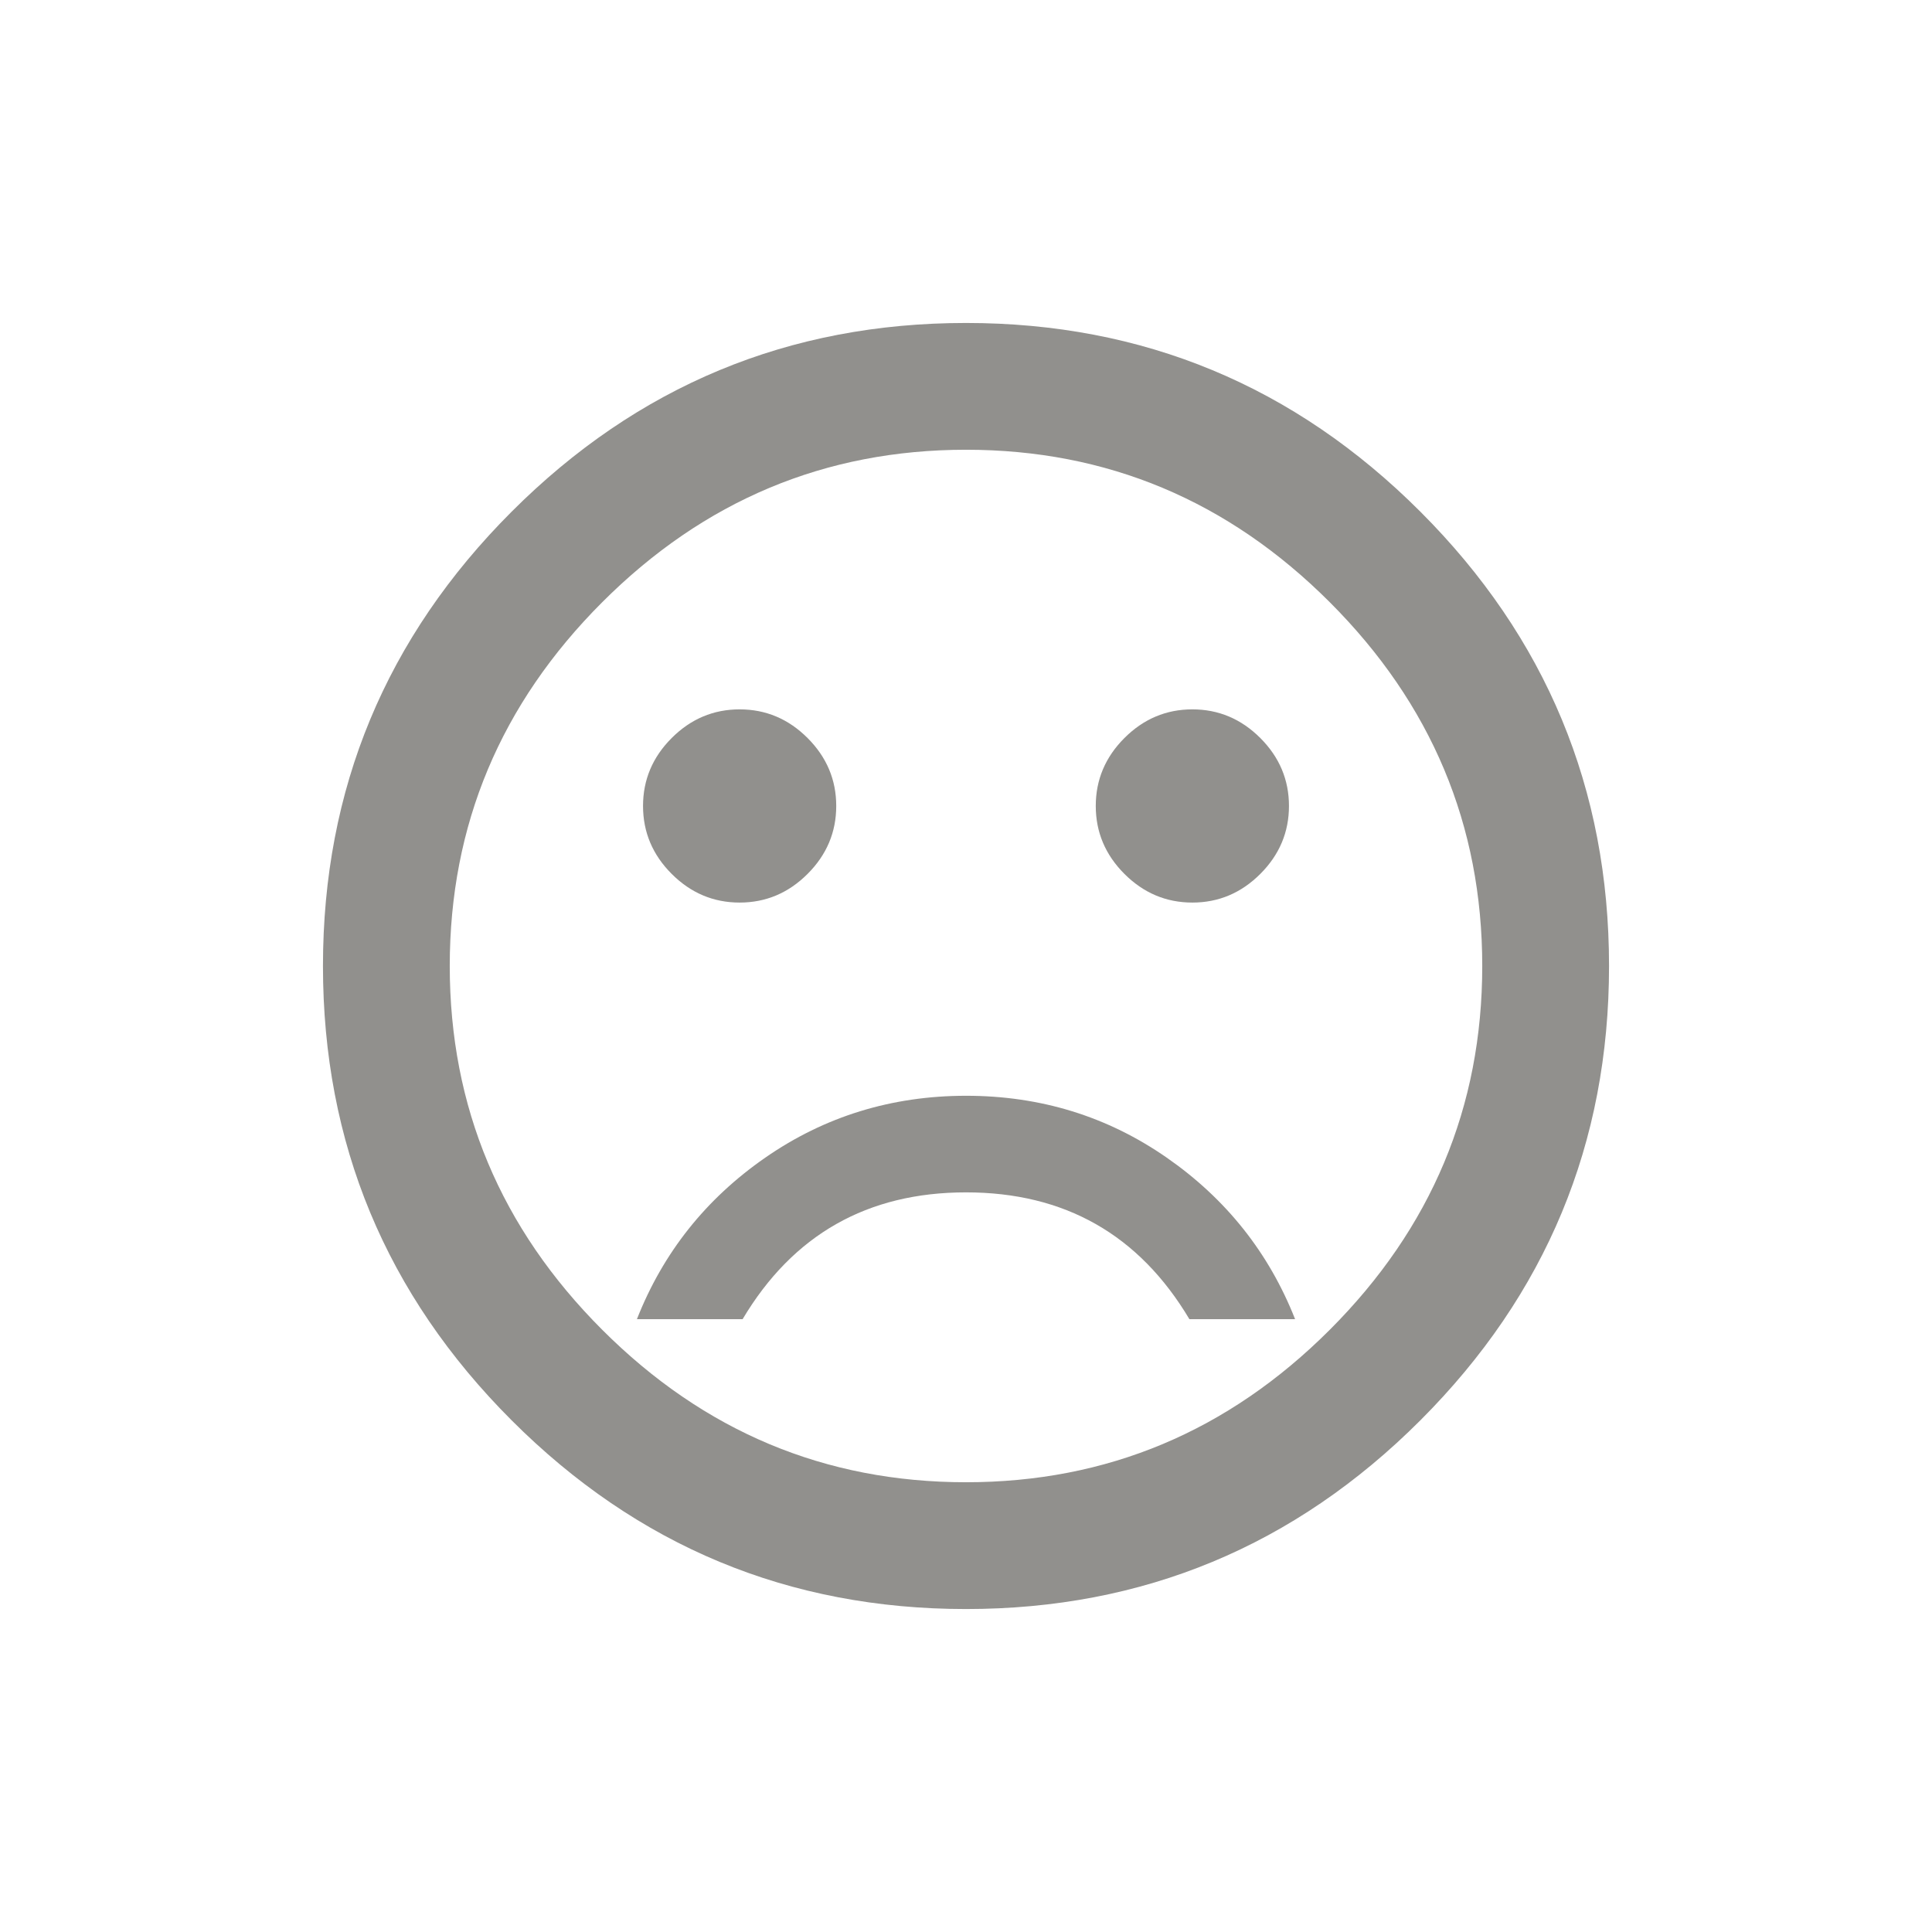 <!-- Generated by IcoMoon.io -->
<svg version="1.1" xmlns="http://www.w3.org/2000/svg" width="24" height="24" viewBox="0 0 24 24">
<title>sentiment_very_dissatisfied</title>
<path fill="#91908d" d="M12 13.612q1.388 0 2.494 0.769t1.594 2.006h-1.313q-0.938-1.575-2.775-1.575t-2.775 1.575h-1.313q0.487-1.238 1.594-2.006t2.494-0.769zM12 18.413q2.625 0 4.519-1.894t1.894-4.519-1.894-4.519-4.519-1.894-4.519 1.894-1.894 4.519 1.894 4.519 4.519 1.894zM12 4.012q3.3 0 5.644 2.344t2.344 5.644-2.344 5.644-5.644 2.344-5.644-2.344-2.344-5.644 2.344-5.644 5.644-2.344zM7.988 10.012q0-0.488 0.356-0.844t0.844-0.356 0.844 0.356 0.356 0.844-0.356 0.844-0.844 0.356-0.844-0.356-0.356-0.844zM13.612 10.012q0-0.488 0.356-0.844t0.844-0.356 0.844 0.356 0.356 0.844-0.356 0.844-0.844 0.356-0.844-0.356-0.356-0.844z"></path>
</svg>
